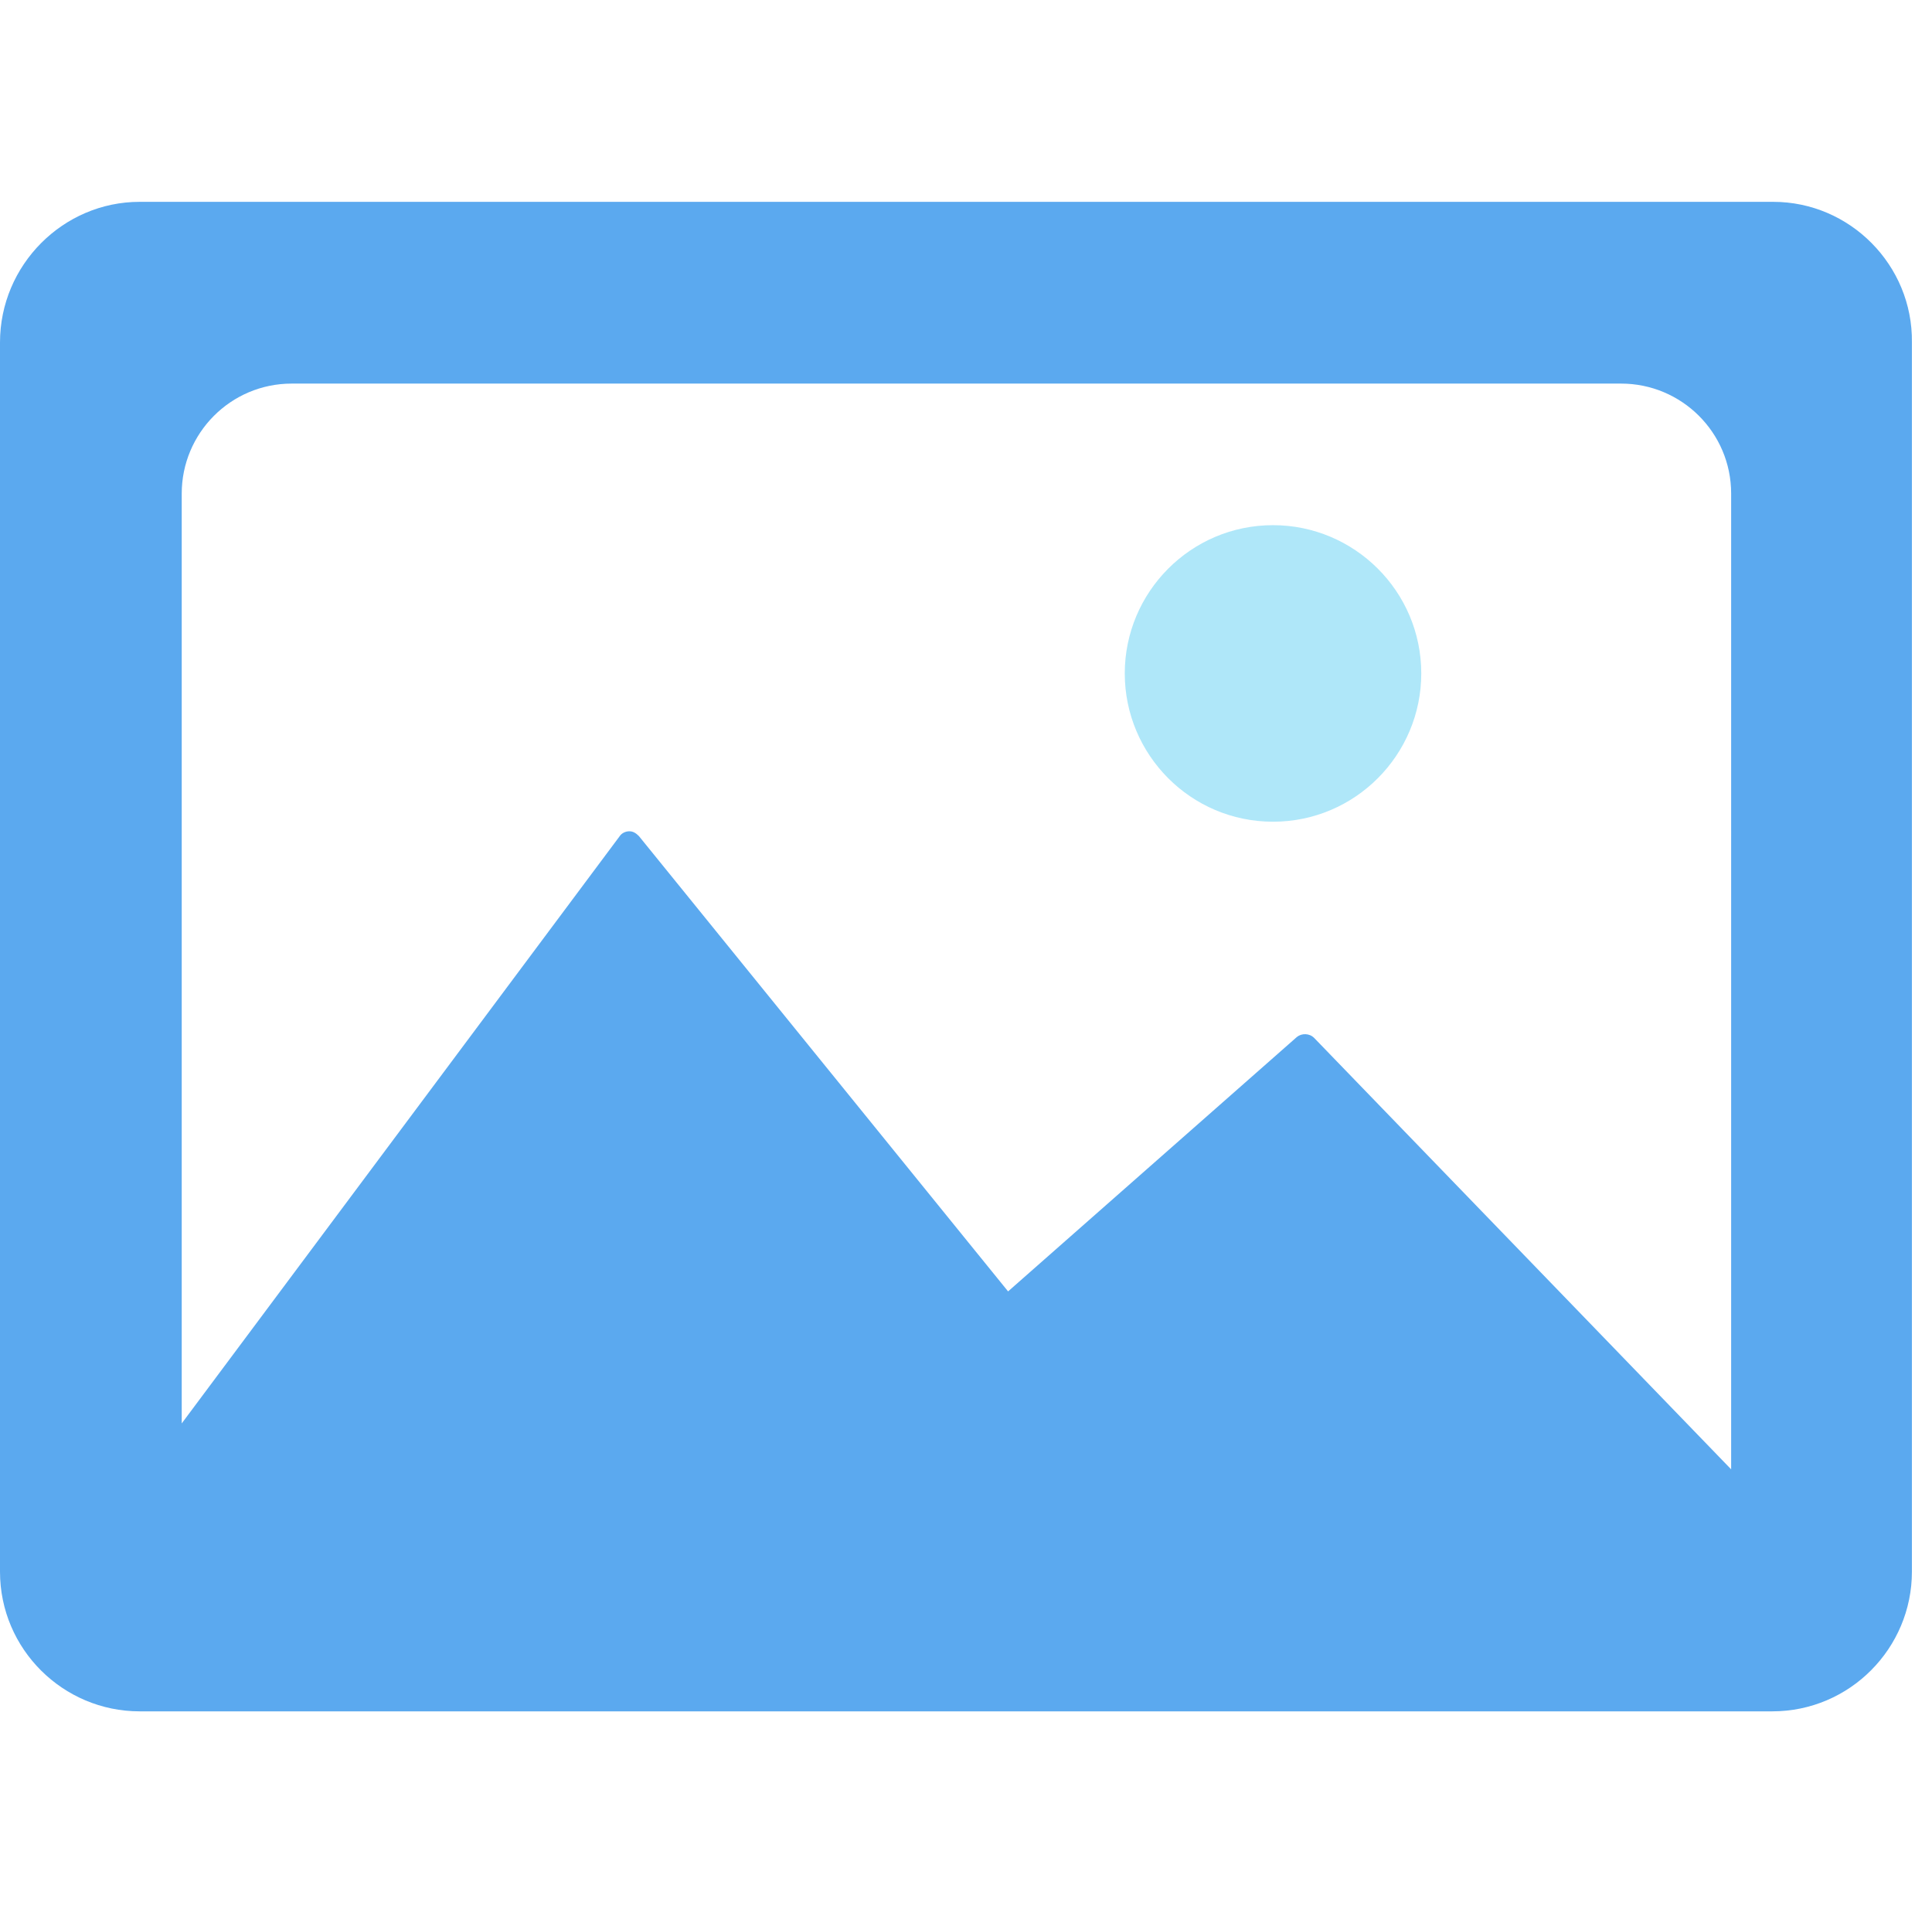 <?xml version="1.0" encoding="utf-8"?>
<!-- Generator: Adobe Illustrator 22.0.1, SVG Export Plug-In . SVG Version: 6.00 Build 0)  -->
<svg version="1.1" id="Capa_1" xmlns="http://www.w3.org/2000/svg" xmlns:xlink="http://www.w3.org/1999/xlink" x="0px" y="0px"
	 viewBox="0 0 202 200" style="enable-background:new 0 0 202 200;" xml:space="preserve">
<style type="text/css">
	.st0{fill:#5BA9EF;}
	.st1{fill:#AFE7F9;}
</style>
<path class="st0" d="M185.4,21.1H14.6C6.6,21.1,0,27.7,0,35.8v128.5c0,8.1,6.6,14.6,14.6,14.6h170.7c8.1,0,14.6-6.6,14.6-14.6V35.8
	C200,27.7,193.4,21.1,185.4,21.1z M181,153.6l-43.6-45.1c-0.5-0.5-1.3-0.5-1.8-0.1L105.4,135L66.8,87.4c-0.3-0.3-0.6-0.5-1-0.5
	c-0.4,0-0.8,0.2-1,0.5L19,148.8V51.6c0-6.3,5.1-11.5,11.5-11.5h139c6.3,0,11.5,5.1,11.5,11.5L181,153.6L181,153.6z"/>
<path class="st1" d="M133.1,85.9c8.6,0,15.5-7,15.5-15.5c0-8.6-7-15.5-15.5-15.5c-8.6,0-15.5,7-15.5,15.5
	C117.6,78.9,124.5,85.9,133.1,85.9z"/>
</svg>
